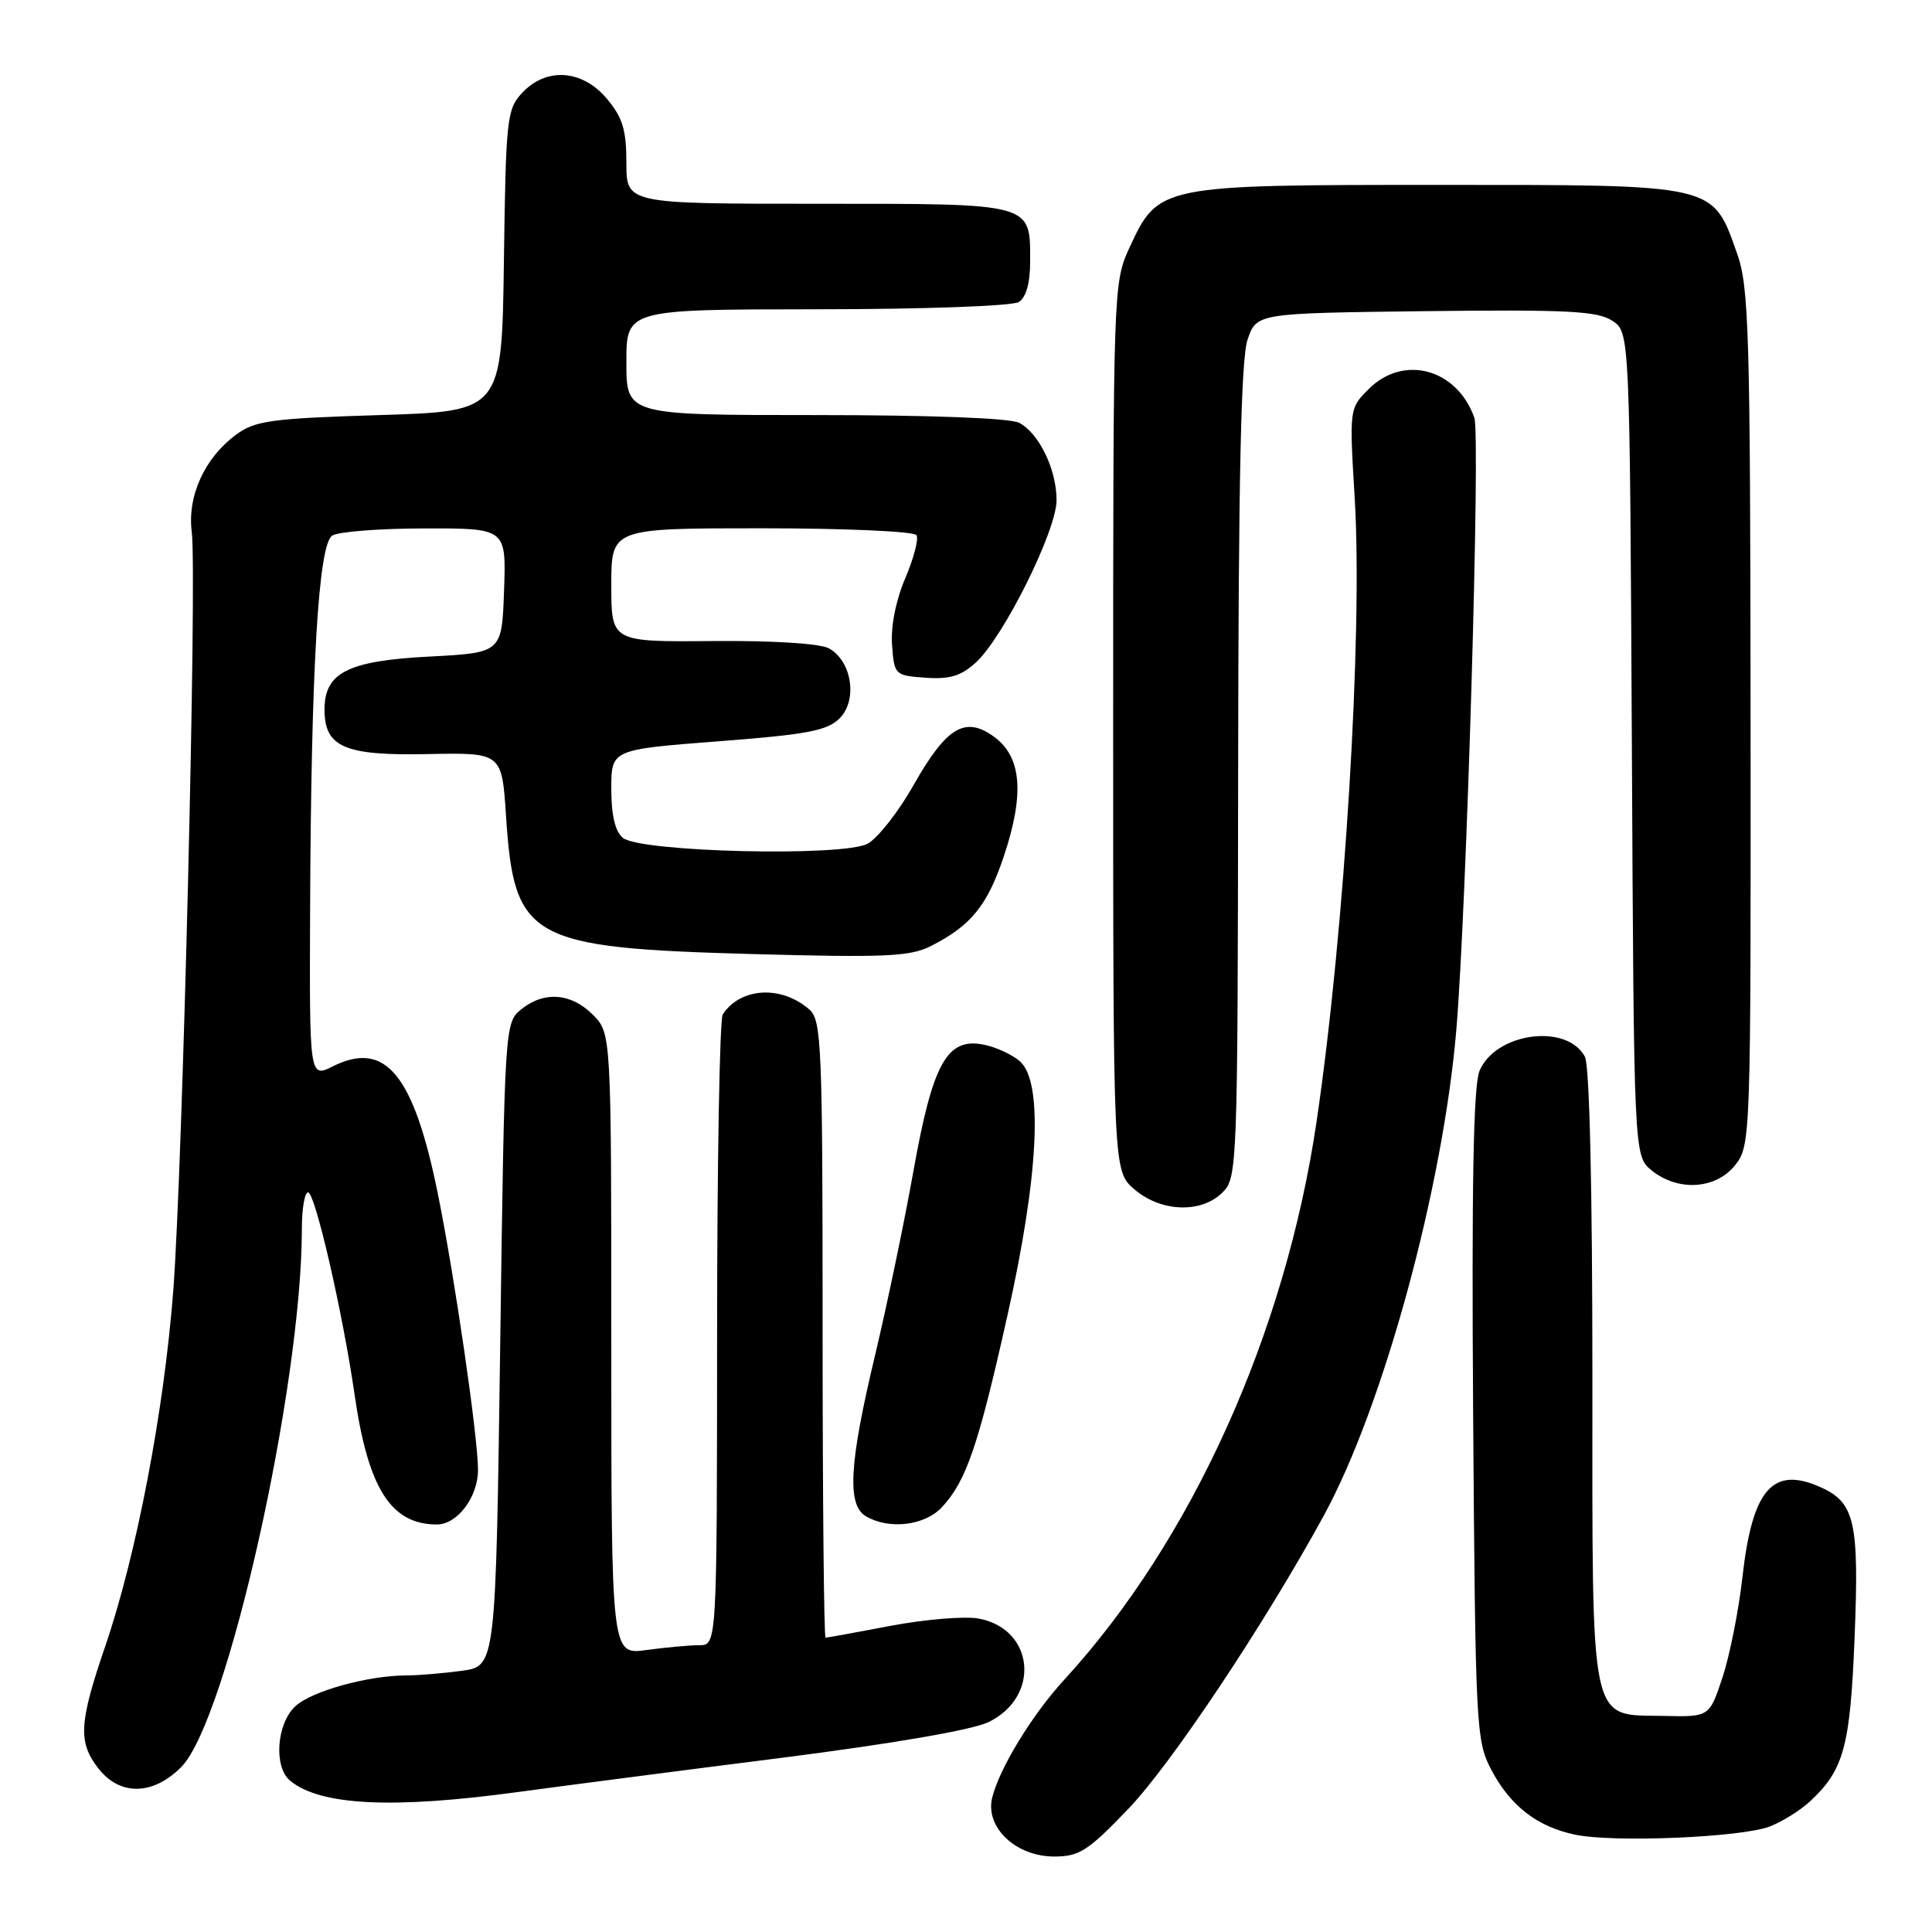 <?xml version="1.0" encoding="UTF-8" standalone="no"?>
<!DOCTYPE svg PUBLIC "-//W3C//DTD SVG 1.1//EN" "http://www.w3.org/Graphics/SVG/1.1/DTD/svg11.dtd" >
<svg xmlns="http://www.w3.org/2000/svg" xmlns:xlink="http://www.w3.org/1999/xlink" version="1.1" viewBox="0 0 256 256">
 <g >
 <path fill="currentColor"
d=" M 149.54 239.65 C 155.23 233.70 167.58 215.16 175.42 200.81 C 183.30 186.36 191.20 157.40 192.97 136.47 C 194.33 120.28 196.18 57.66 195.36 55.35 C 193.05 48.85 185.97 46.93 181.35 51.56 C 178.79 54.12 178.79 54.15 179.51 66.09 C 180.58 83.99 178.19 123.19 174.47 148.50 C 170.34 176.64 157.92 204.15 141.03 222.56 C 136.74 227.24 132.44 234.28 131.47 238.20 C 130.51 242.12 134.59 246.00 139.69 246.00 C 143.02 246.00 144.17 245.26 149.54 239.65 Z  M 234.50 242.02 C 236.15 241.39 238.56 239.88 239.85 238.68 C 244.34 234.50 245.17 231.42 245.75 216.82 C 246.35 201.73 245.77 199.13 241.34 197.11 C 234.91 194.18 232.20 197.26 230.88 208.98 C 230.39 213.38 229.20 219.35 228.25 222.24 C 226.50 227.50 226.50 227.50 220.56 227.37 C 210.48 227.15 211.00 229.59 211.00 182.32 C 211.00 157.49 210.62 141.15 210.01 140.02 C 207.61 135.54 198.14 136.83 196.04 141.91 C 195.23 143.86 194.99 157.18 195.20 187.58 C 195.49 228.73 195.59 230.66 197.57 234.44 C 200.10 239.27 203.65 242.04 208.69 243.10 C 213.79 244.18 230.75 243.47 234.50 242.02 Z  M 68.50 237.47 C 74.55 236.65 90.30 234.60 103.50 232.93 C 118.25 231.05 128.84 229.23 130.98 228.19 C 137.91 224.83 137.07 215.86 129.70 214.47 C 127.88 214.13 122.65 214.56 118.08 215.42 C 113.52 216.29 109.60 217.00 109.39 217.00 C 109.18 217.00 109.00 198.62 109.00 176.15 C 109.00 138.51 108.86 135.19 107.25 133.77 C 103.55 130.53 98.15 130.82 95.77 134.40 C 95.36 135.00 95.02 154.06 95.02 176.75 C 95.00 218.00 95.00 218.00 92.64 218.00 C 91.34 218.00 88.19 218.29 85.64 218.64 C 81.00 219.27 81.00 219.27 81.00 178.09 C 81.00 136.91 81.00 136.91 78.55 134.45 C 75.66 131.56 72.08 131.30 69.04 133.76 C 66.89 135.51 66.86 135.92 66.28 178.15 C 65.69 220.77 65.69 220.77 61.20 221.39 C 58.74 221.72 55.46 222.00 53.91 222.00 C 48.80 222.00 41.29 224.08 39.13 226.09 C 36.64 228.41 36.24 234.13 38.44 235.95 C 42.40 239.23 51.94 239.72 68.50 237.47 Z  M 24.00 234.16 C 30.07 228.09 40.00 183.78 40.00 162.78 C 40.00 160.15 40.37 158.00 40.82 158.00 C 41.75 158.00 45.41 173.90 46.98 184.76 C 48.77 197.23 51.79 202.00 57.89 202.00 C 60.62 202.00 63.35 198.34 63.34 194.73 C 63.31 190.23 60.27 169.35 58.03 158.24 C 54.82 142.38 51.09 137.82 44.14 141.28 C 41.00 142.85 41.00 142.85 41.09 120.67 C 41.22 88.52 42.19 72.12 44.02 70.97 C 44.83 70.45 50.36 70.02 56.29 70.02 C 67.08 70.00 67.08 70.00 66.79 78.25 C 66.50 86.50 66.50 86.50 56.85 87.00 C 46.11 87.56 43.00 89.13 43.00 94.00 C 43.00 99.00 45.64 100.15 56.65 99.92 C 66.50 99.72 66.50 99.72 67.05 108.11 C 68.12 124.51 70.07 125.60 99.82 126.42 C 117.25 126.90 120.59 126.75 123.32 125.37 C 128.66 122.67 130.84 119.99 133.03 113.41 C 135.76 105.22 135.37 100.35 131.79 97.68 C 127.92 94.81 125.43 96.29 121.04 104.05 C 119.04 107.59 116.30 111.08 114.95 111.80 C 111.69 113.55 84.80 112.91 82.53 111.02 C 81.51 110.18 81.00 108.00 81.00 104.54 C 81.00 99.32 81.00 99.32 95.15 98.23 C 106.95 97.33 109.62 96.82 111.25 95.19 C 113.68 92.76 112.87 87.54 109.81 85.90 C 108.61 85.26 102.35 84.87 94.39 84.94 C 81.00 85.06 81.00 85.06 81.00 77.53 C 81.00 70.00 81.00 70.00 100.94 70.00 C 111.91 70.00 121.13 70.41 121.44 70.91 C 121.75 71.41 121.08 73.97 119.96 76.60 C 118.71 79.52 118.02 82.98 118.20 85.44 C 118.49 89.43 118.57 89.51 122.63 89.80 C 125.82 90.03 127.34 89.58 129.29 87.80 C 132.96 84.46 140.00 70.32 140.00 66.28 C 140.00 62.22 137.70 57.44 135.06 56.03 C 133.88 55.40 123.35 55.00 108.07 55.00 C 83.00 55.00 83.00 55.00 83.00 48.00 C 83.00 41.00 83.00 41.00 108.25 40.98 C 122.41 40.98 134.16 40.55 135.00 40.02 C 135.96 39.41 136.50 37.50 136.50 34.69 C 136.50 26.84 137.07 27.00 108.38 27.00 C 83.00 27.00 83.00 27.00 83.00 21.58 C 83.00 17.20 82.50 15.56 80.41 13.08 C 77.16 9.21 72.40 8.88 69.20 12.29 C 67.16 14.46 67.03 15.68 66.77 34.54 C 66.50 54.50 66.50 54.50 50.32 55.00 C 35.99 55.44 33.81 55.74 31.32 57.57 C 27.11 60.66 24.80 65.73 25.41 70.50 C 26.12 76.06 24.21 154.55 22.96 171.00 C 21.75 186.89 18.08 206.05 13.95 218.12 C 10.45 228.34 10.32 230.86 13.07 234.37 C 15.92 237.98 20.26 237.90 24.00 234.16 Z  M 124.78 199.74 C 128.02 196.29 129.61 191.65 133.46 174.45 C 137.63 155.87 138.26 143.45 135.18 140.67 C 134.19 139.76 132.00 138.75 130.33 138.42 C 125.48 137.45 123.59 140.86 121.02 155.25 C 119.82 161.99 117.52 173.00 115.92 179.71 C 112.51 193.98 112.21 199.44 114.75 200.92 C 117.82 202.71 122.50 202.16 124.78 199.74 Z  M 162.00 158.00 C 163.95 156.05 164.00 154.63 164.06 102.25 C 164.10 63.36 164.44 47.53 165.31 45.00 C 166.50 41.50 166.50 41.50 188.90 41.23 C 207.61 41.01 211.67 41.21 213.62 42.49 C 215.95 44.01 215.95 44.01 216.23 98.60 C 216.50 153.18 216.50 153.18 218.86 155.09 C 222.35 157.92 227.39 157.59 229.93 154.37 C 231.97 151.77 232.00 150.91 231.96 95.12 C 231.92 43.85 231.75 38.04 230.17 33.58 C 226.89 24.33 227.61 24.50 190.68 24.50 C 153.62 24.50 153.50 24.52 149.66 32.82 C 147.52 37.45 147.50 38.14 147.50 96.34 C 147.50 155.17 147.50 155.17 150.31 157.59 C 153.83 160.62 159.19 160.81 162.00 158.00 Z "/>
</g>
</svg>